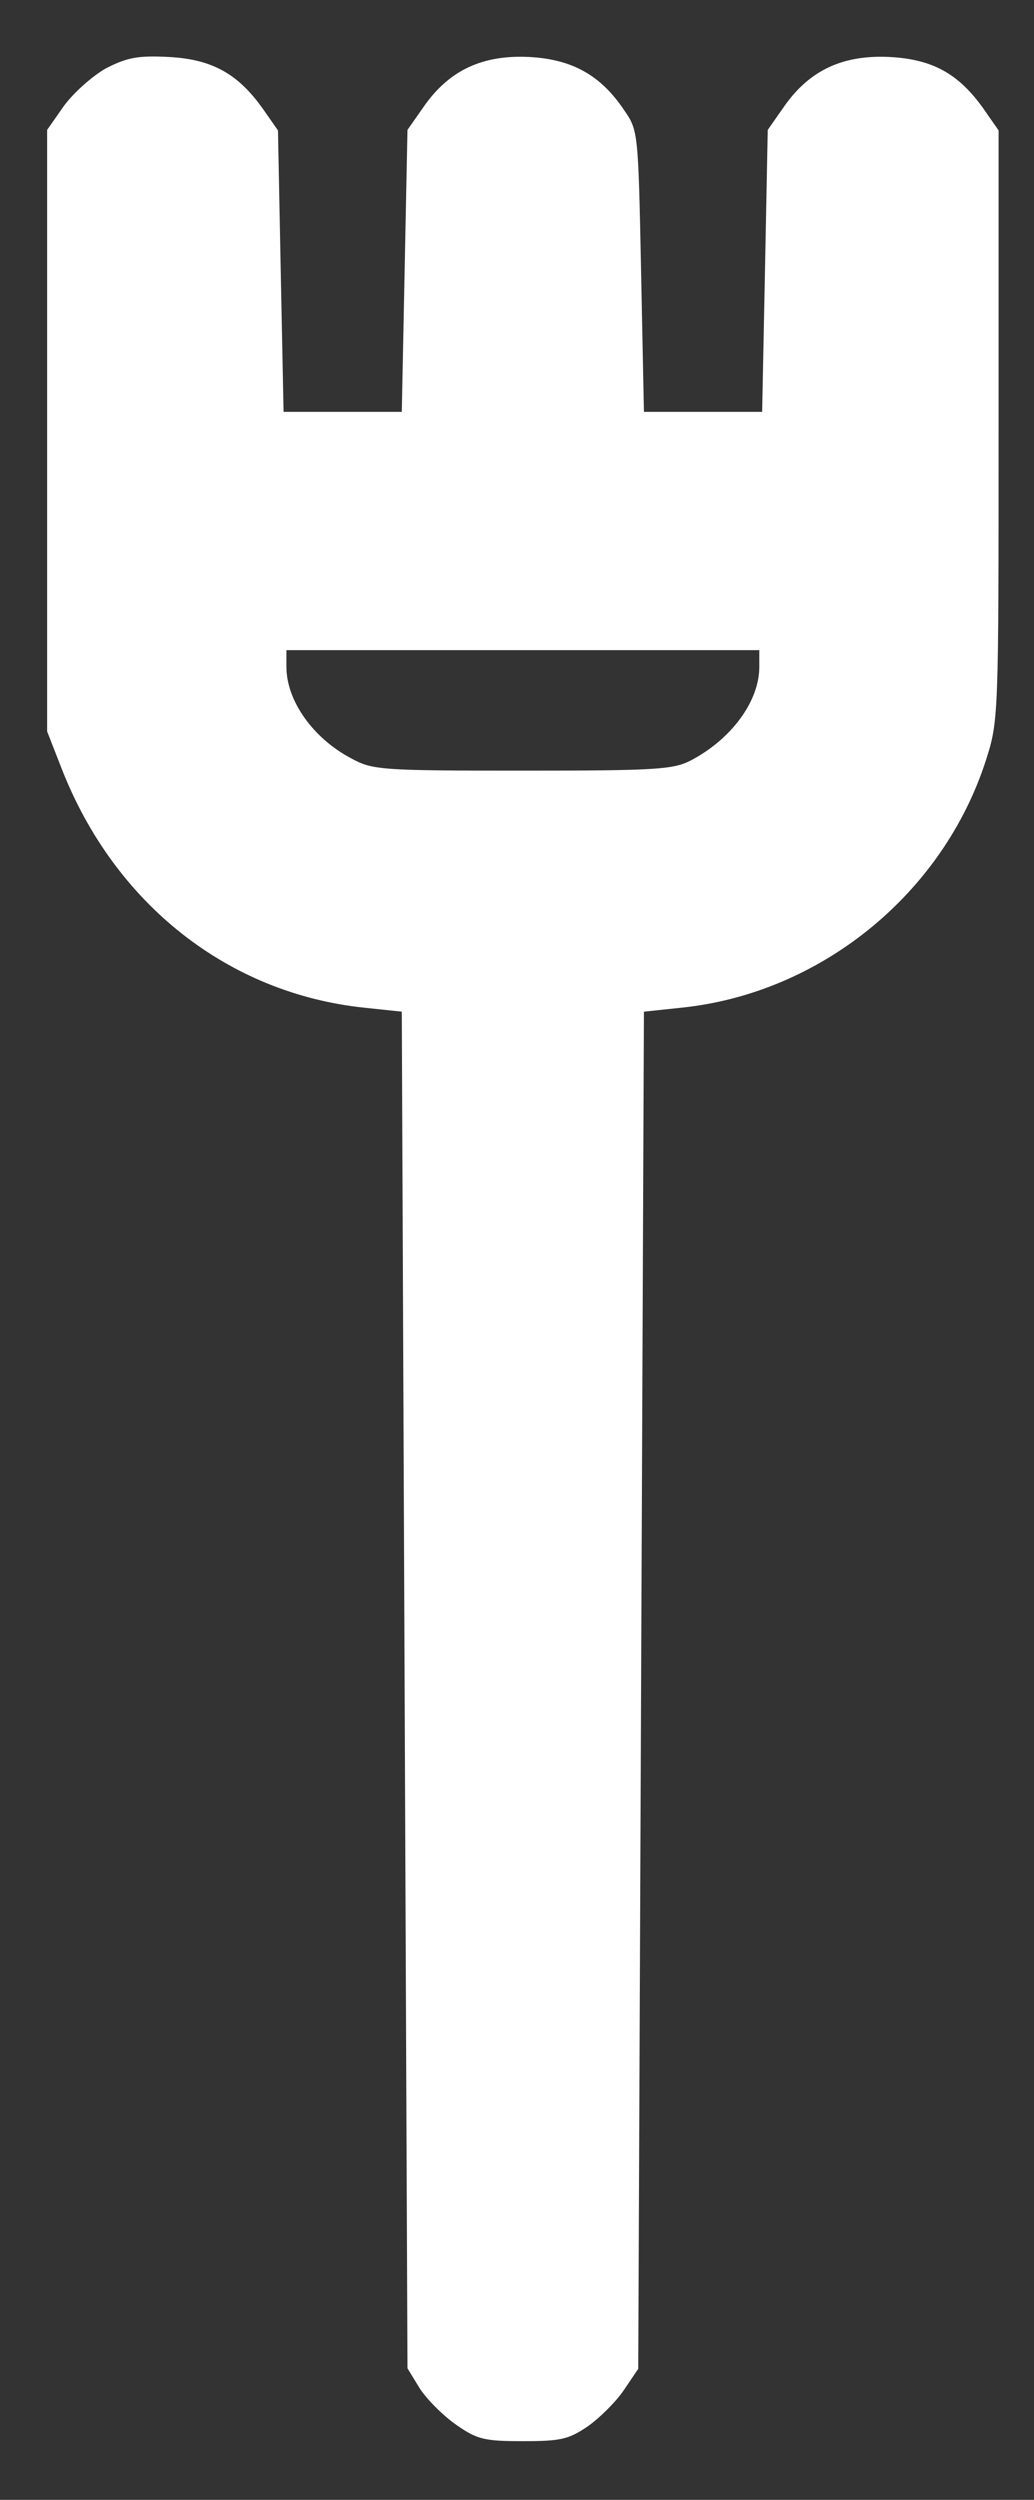 <svg width="12" height="29" viewBox="0 0 12 29" fill="none" xmlns="http://www.w3.org/2000/svg">
<rect x="0" y="0" width="12" height="29" fill="#333333" stroke="none"/>
<path d="M1.233 0.791C1.07 0.882 0.854 1.077 0.743 1.227L0.547 1.507V4.992V8.485L0.717 8.92C1.331 10.488 2.651 11.528 4.238 11.691L4.663 11.736L4.696 19.605L4.729 27.474L4.872 27.708C4.957 27.838 5.147 28.027 5.297 28.131C5.539 28.3 5.624 28.319 6.068 28.319C6.506 28.319 6.597 28.3 6.826 28.144C6.963 28.046 7.153 27.858 7.244 27.721L7.407 27.48L7.44 19.611L7.473 11.736L7.897 11.691C9.524 11.528 10.949 10.364 11.445 8.81C11.589 8.361 11.589 8.289 11.589 4.934V1.513L11.413 1.26C11.125 0.856 10.825 0.687 10.322 0.661C9.786 0.635 9.4 0.811 9.106 1.227L8.91 1.507L8.878 3.139L8.845 4.778H8.159H7.473L7.44 3.145C7.407 1.539 7.407 1.513 7.244 1.279C6.97 0.869 6.636 0.687 6.14 0.661C5.604 0.635 5.219 0.811 4.925 1.227L4.729 1.507L4.696 3.139L4.663 4.778H3.977H3.291L3.258 3.145L3.226 1.513L3.049 1.26C2.762 0.856 2.461 0.687 1.958 0.661C1.599 0.642 1.475 0.668 1.233 0.791ZM8.812 7.737C8.812 8.133 8.492 8.569 8.028 8.816C7.819 8.927 7.636 8.94 6.068 8.94C4.421 8.94 4.323 8.933 4.075 8.797C3.631 8.563 3.324 8.127 3.324 7.737V7.542H6.068H8.812V7.737Z" fill="white"/>
</svg>

